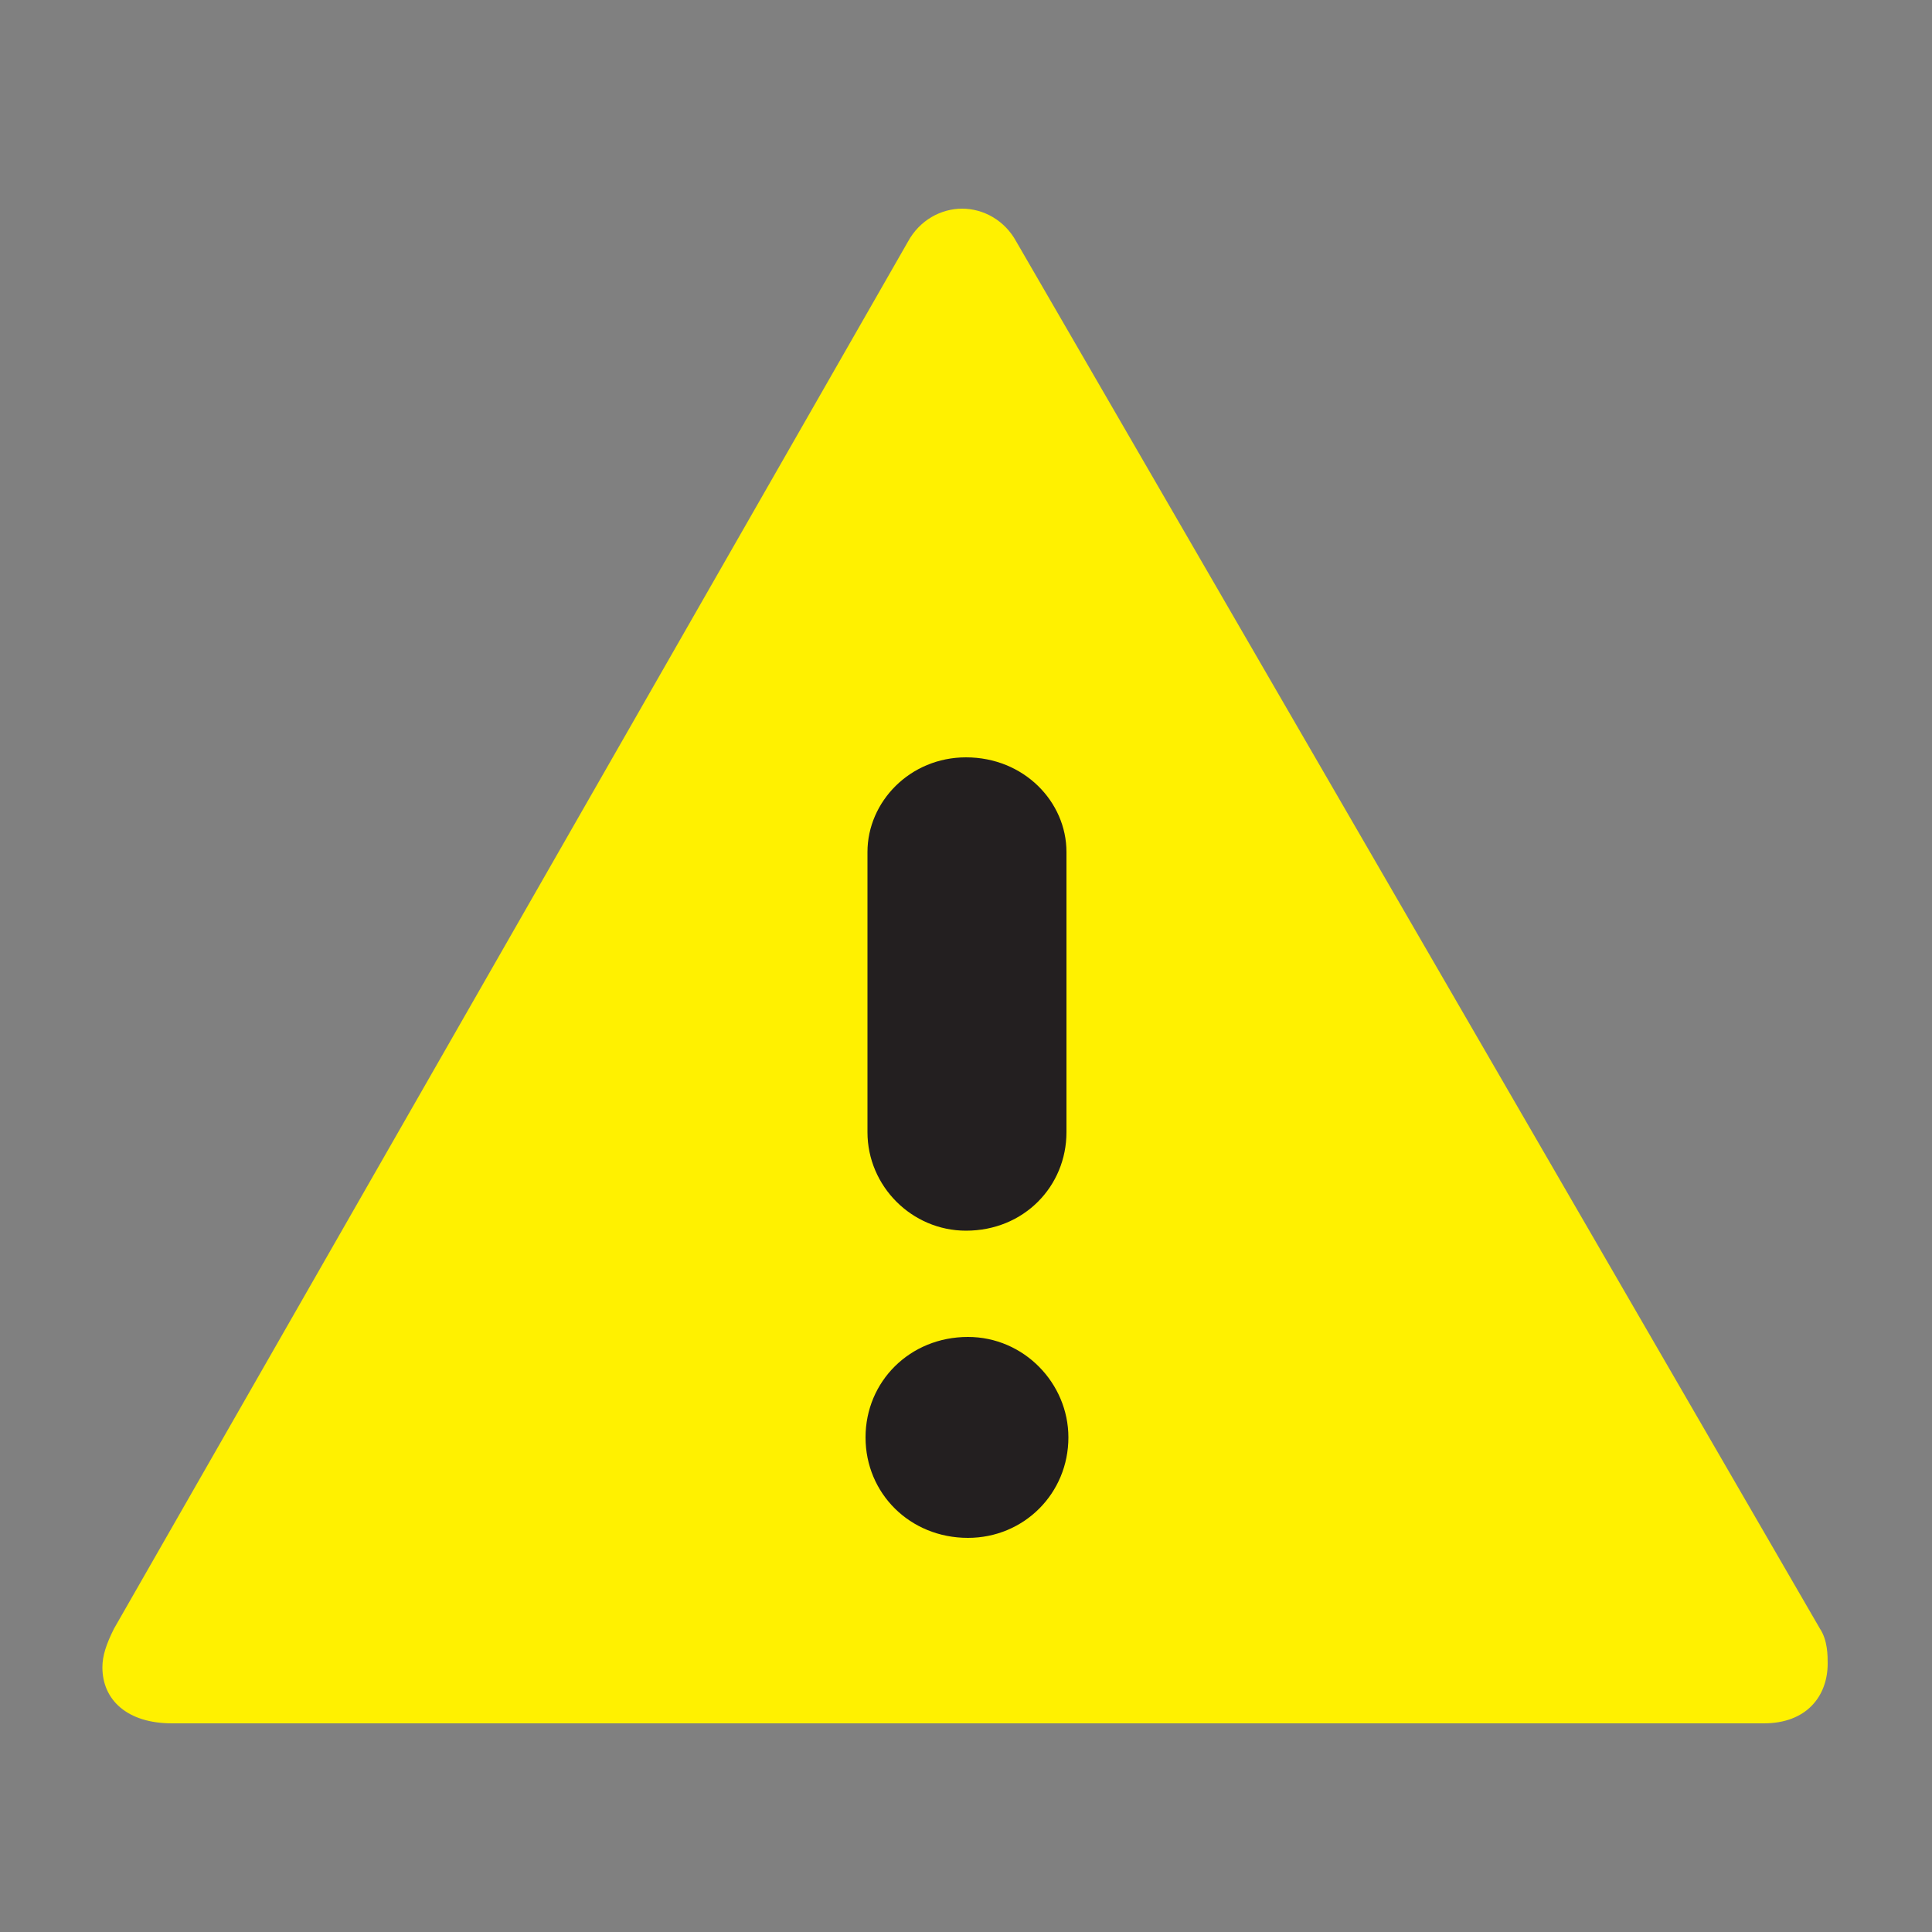 <?xml version="1.0" encoding="utf-8"?>
<!-- Generator: Adobe Illustrator 22.1.0, SVG Export Plug-In . SVG Version: 6.00 Build 0)  -->
<svg version="1.1" id="Layer_1" xmlns="http://www.w3.org/2000/svg" xmlns:xlink="http://www.w3.org/1999/xlink" x="0px" y="0px"
	 viewBox="0 0 100 100" style="enable-background:new 0 0 100 100;" xml:space="preserve">
<rect x="0" y="0" width="100" height="100" fill="#808080" stroke="none"/>
<style type="text/css">
	.st0w{fill:#FFF100;}
	.st1w{fill:#231F20;}
</style>
<g>
	<path class="st0w" d="M5.3,86.3c0-0.6,0.2-1.2,0.6-2L47,12.5c0.6-1.1,1.7-1.7,2.8-1.7c1.1,0,2.2,0.6,2.8,1.7l41.6,71.8
		c0.4,0.6,0.4,1.4,0.4,1.8c0,1.7-1.1,3.1-3.3,3.1H8.9C6.6,89.2,5.3,88,5.3,86.3z"/>
	<path class="st1w" d="M50,63.7c-2.8,0-5.1-2.3-5.1-5.1V44.1c0-2.6,2.2-4.9,5.1-4.9c3,0,5.2,2.3,5.2,4.9v14.5
		C55.2,61.4,53,63.7,50,63.7z M55.3,74.4c0-2.8-2.3-5.2-5.2-5.2c-3,0-5.3,2.3-5.3,5.2s2.3,5.2,5.3,5.2C53,79.6,55.3,77.3,55.3,74.4z
		"/>
</g>
</svg>
